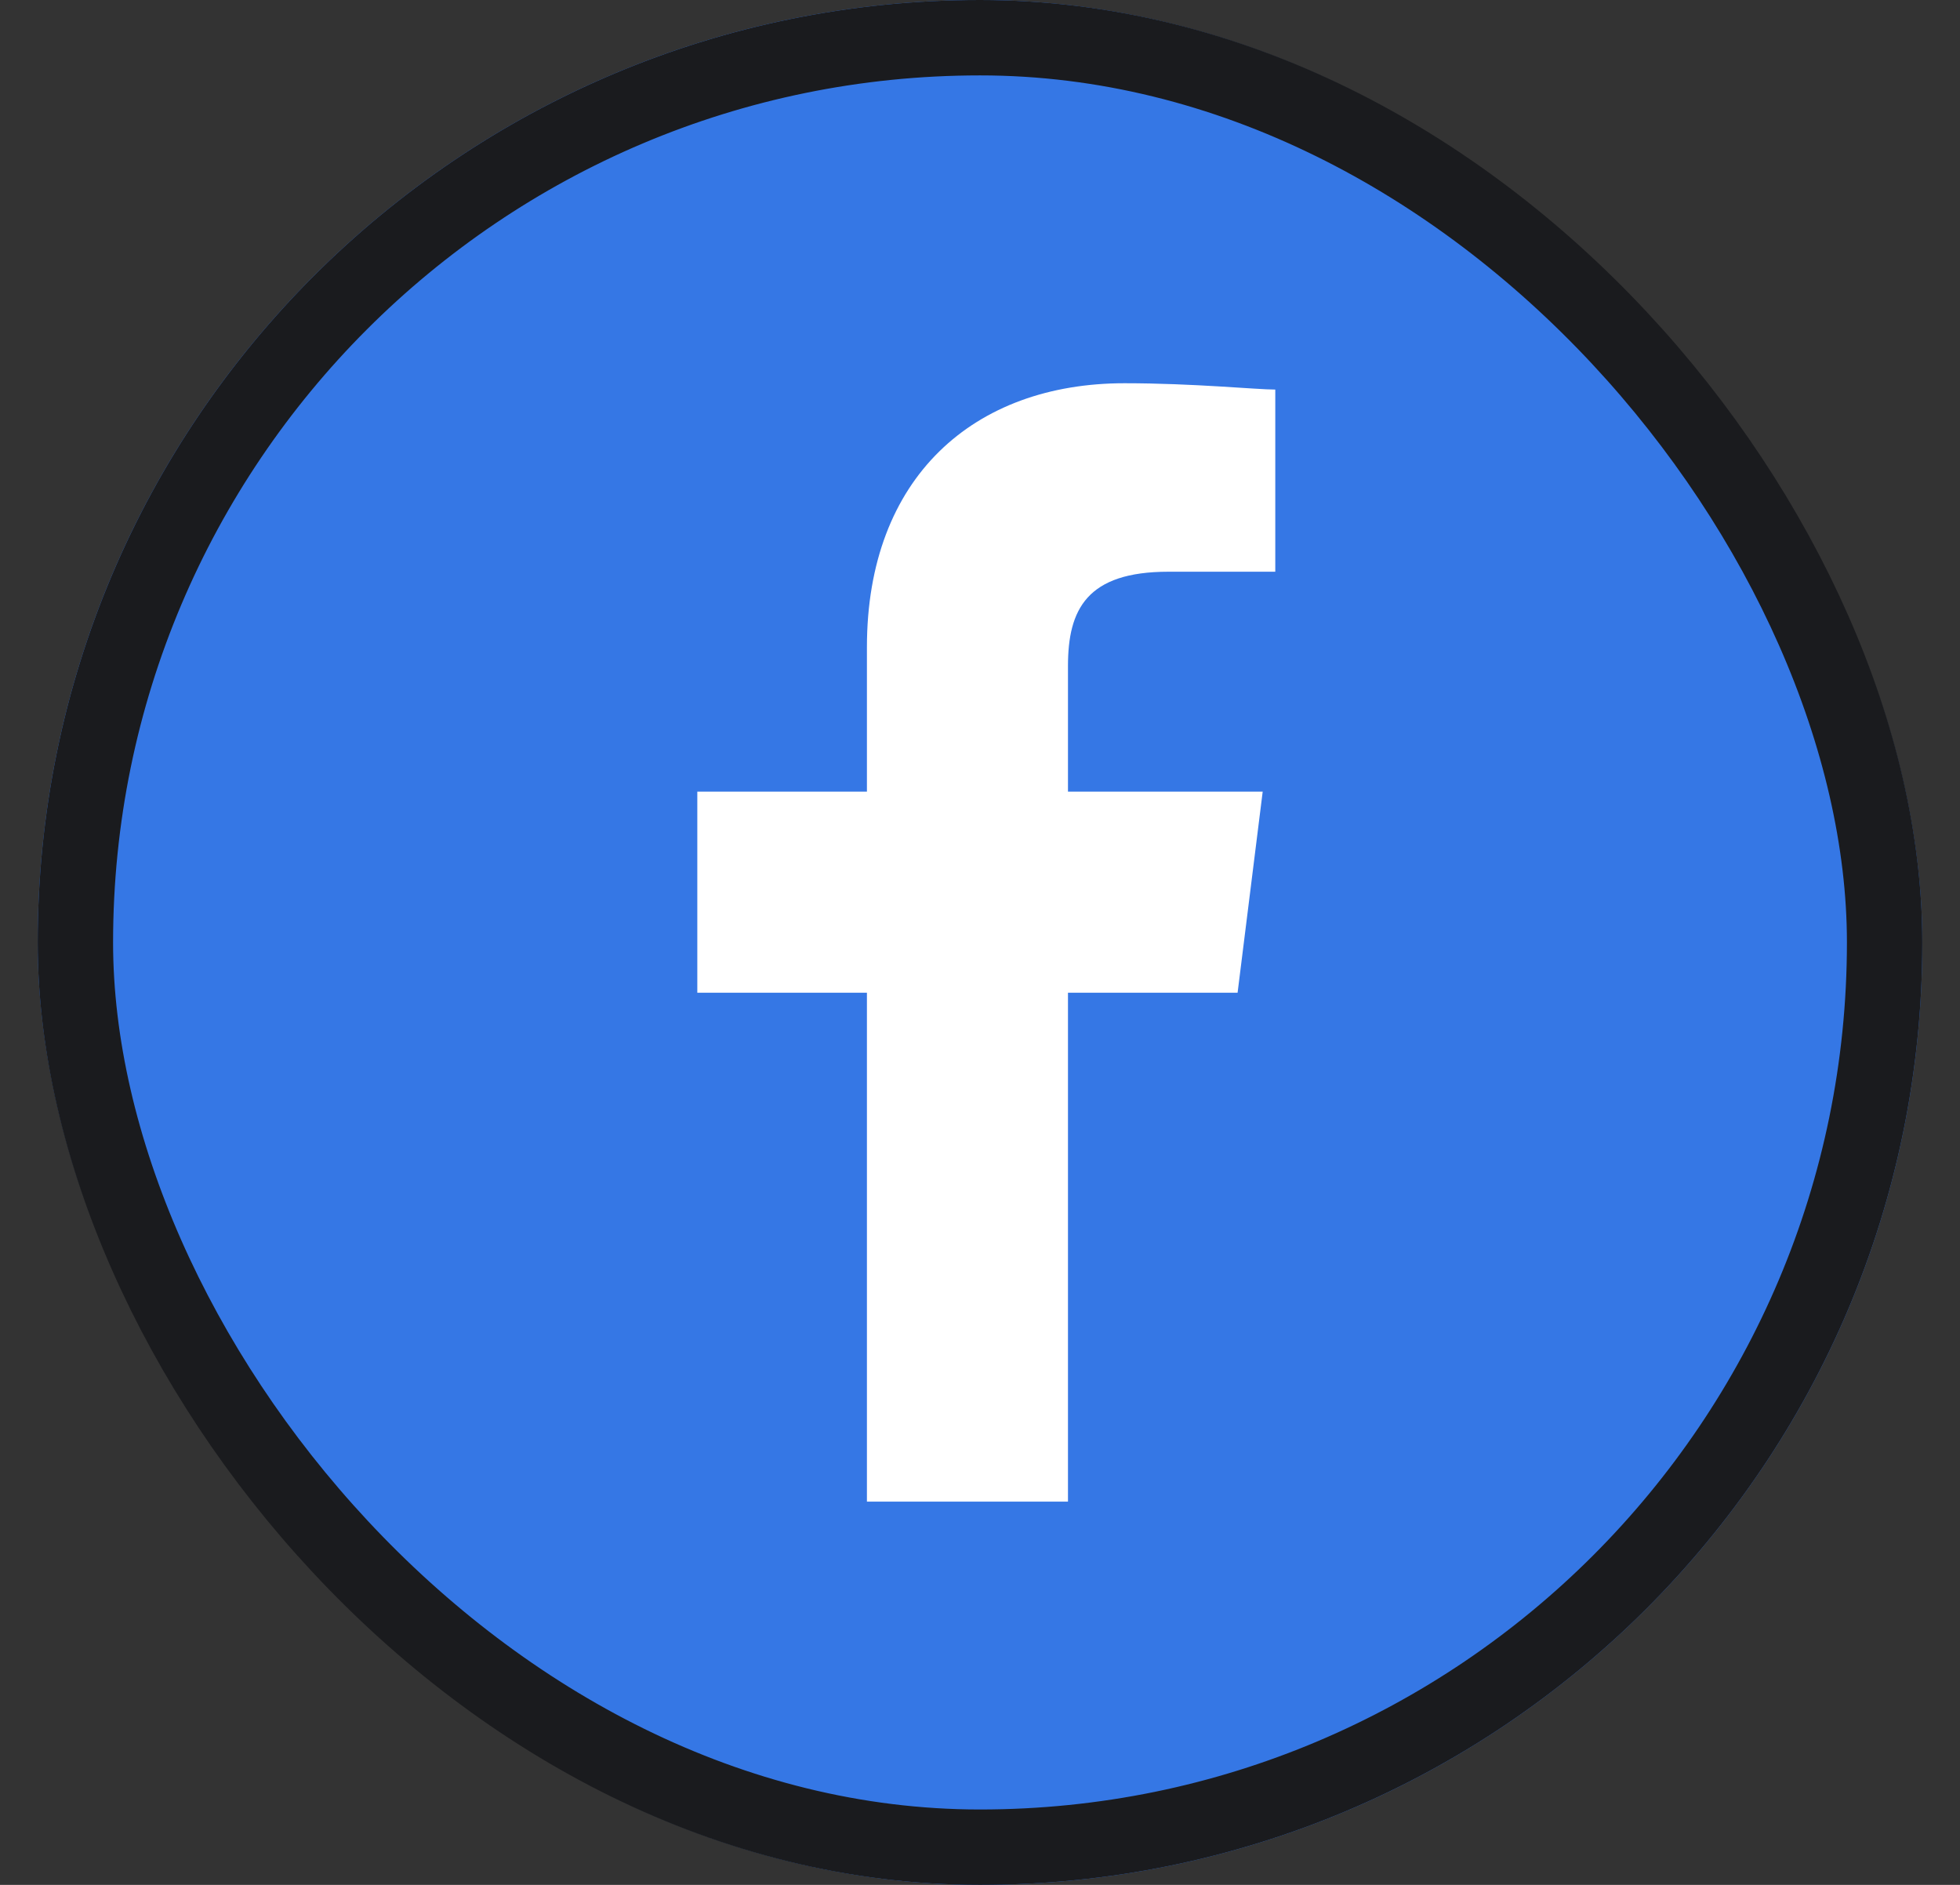<svg width="26" height="25" viewBox="0 0 26 25" fill="none" xmlns="http://www.w3.org/2000/svg">
<rect x="0" y="0" width="26" height="25" fill="#333333" stroke="none"/>
<g clip-path="url(#clip0_17_6917)">
<rect x="2.5" y="1" width="22" height="22" rx="11" fill="white"/>
<path d="M13 25C19.904 25 25.5 19.404 25.5 12.5C25.5 5.596 19.904 0 13 0C6.096 0 0.5 5.596 0.5 12.5C0.5 19.404 6.096 25 13 25Z" fill="#3577E5"/>
<path d="M14.167 19.917V13.167H16.417L16.75 10.5H14.167V8.833C14.167 8.083 14.417 7.583 15.5 7.583H16.917V5.167C16.667 5.167 15.833 5.083 14.917 5.083C12.917 5.083 11.5 6.333 11.5 8.583V10.5H9.25V13.167H11.5V19.917H14.167Z" fill="white"/>
</g>
<rect x="1" y="0.5" width="24" height="24" rx="12" stroke="#1A1B1E"/>
<defs>
<clipPath id="clip0_17_6917">
<rect x="0.5" width="25" height="25" rx="12.5" fill="white"/>
</clipPath>
</defs>
</svg>
